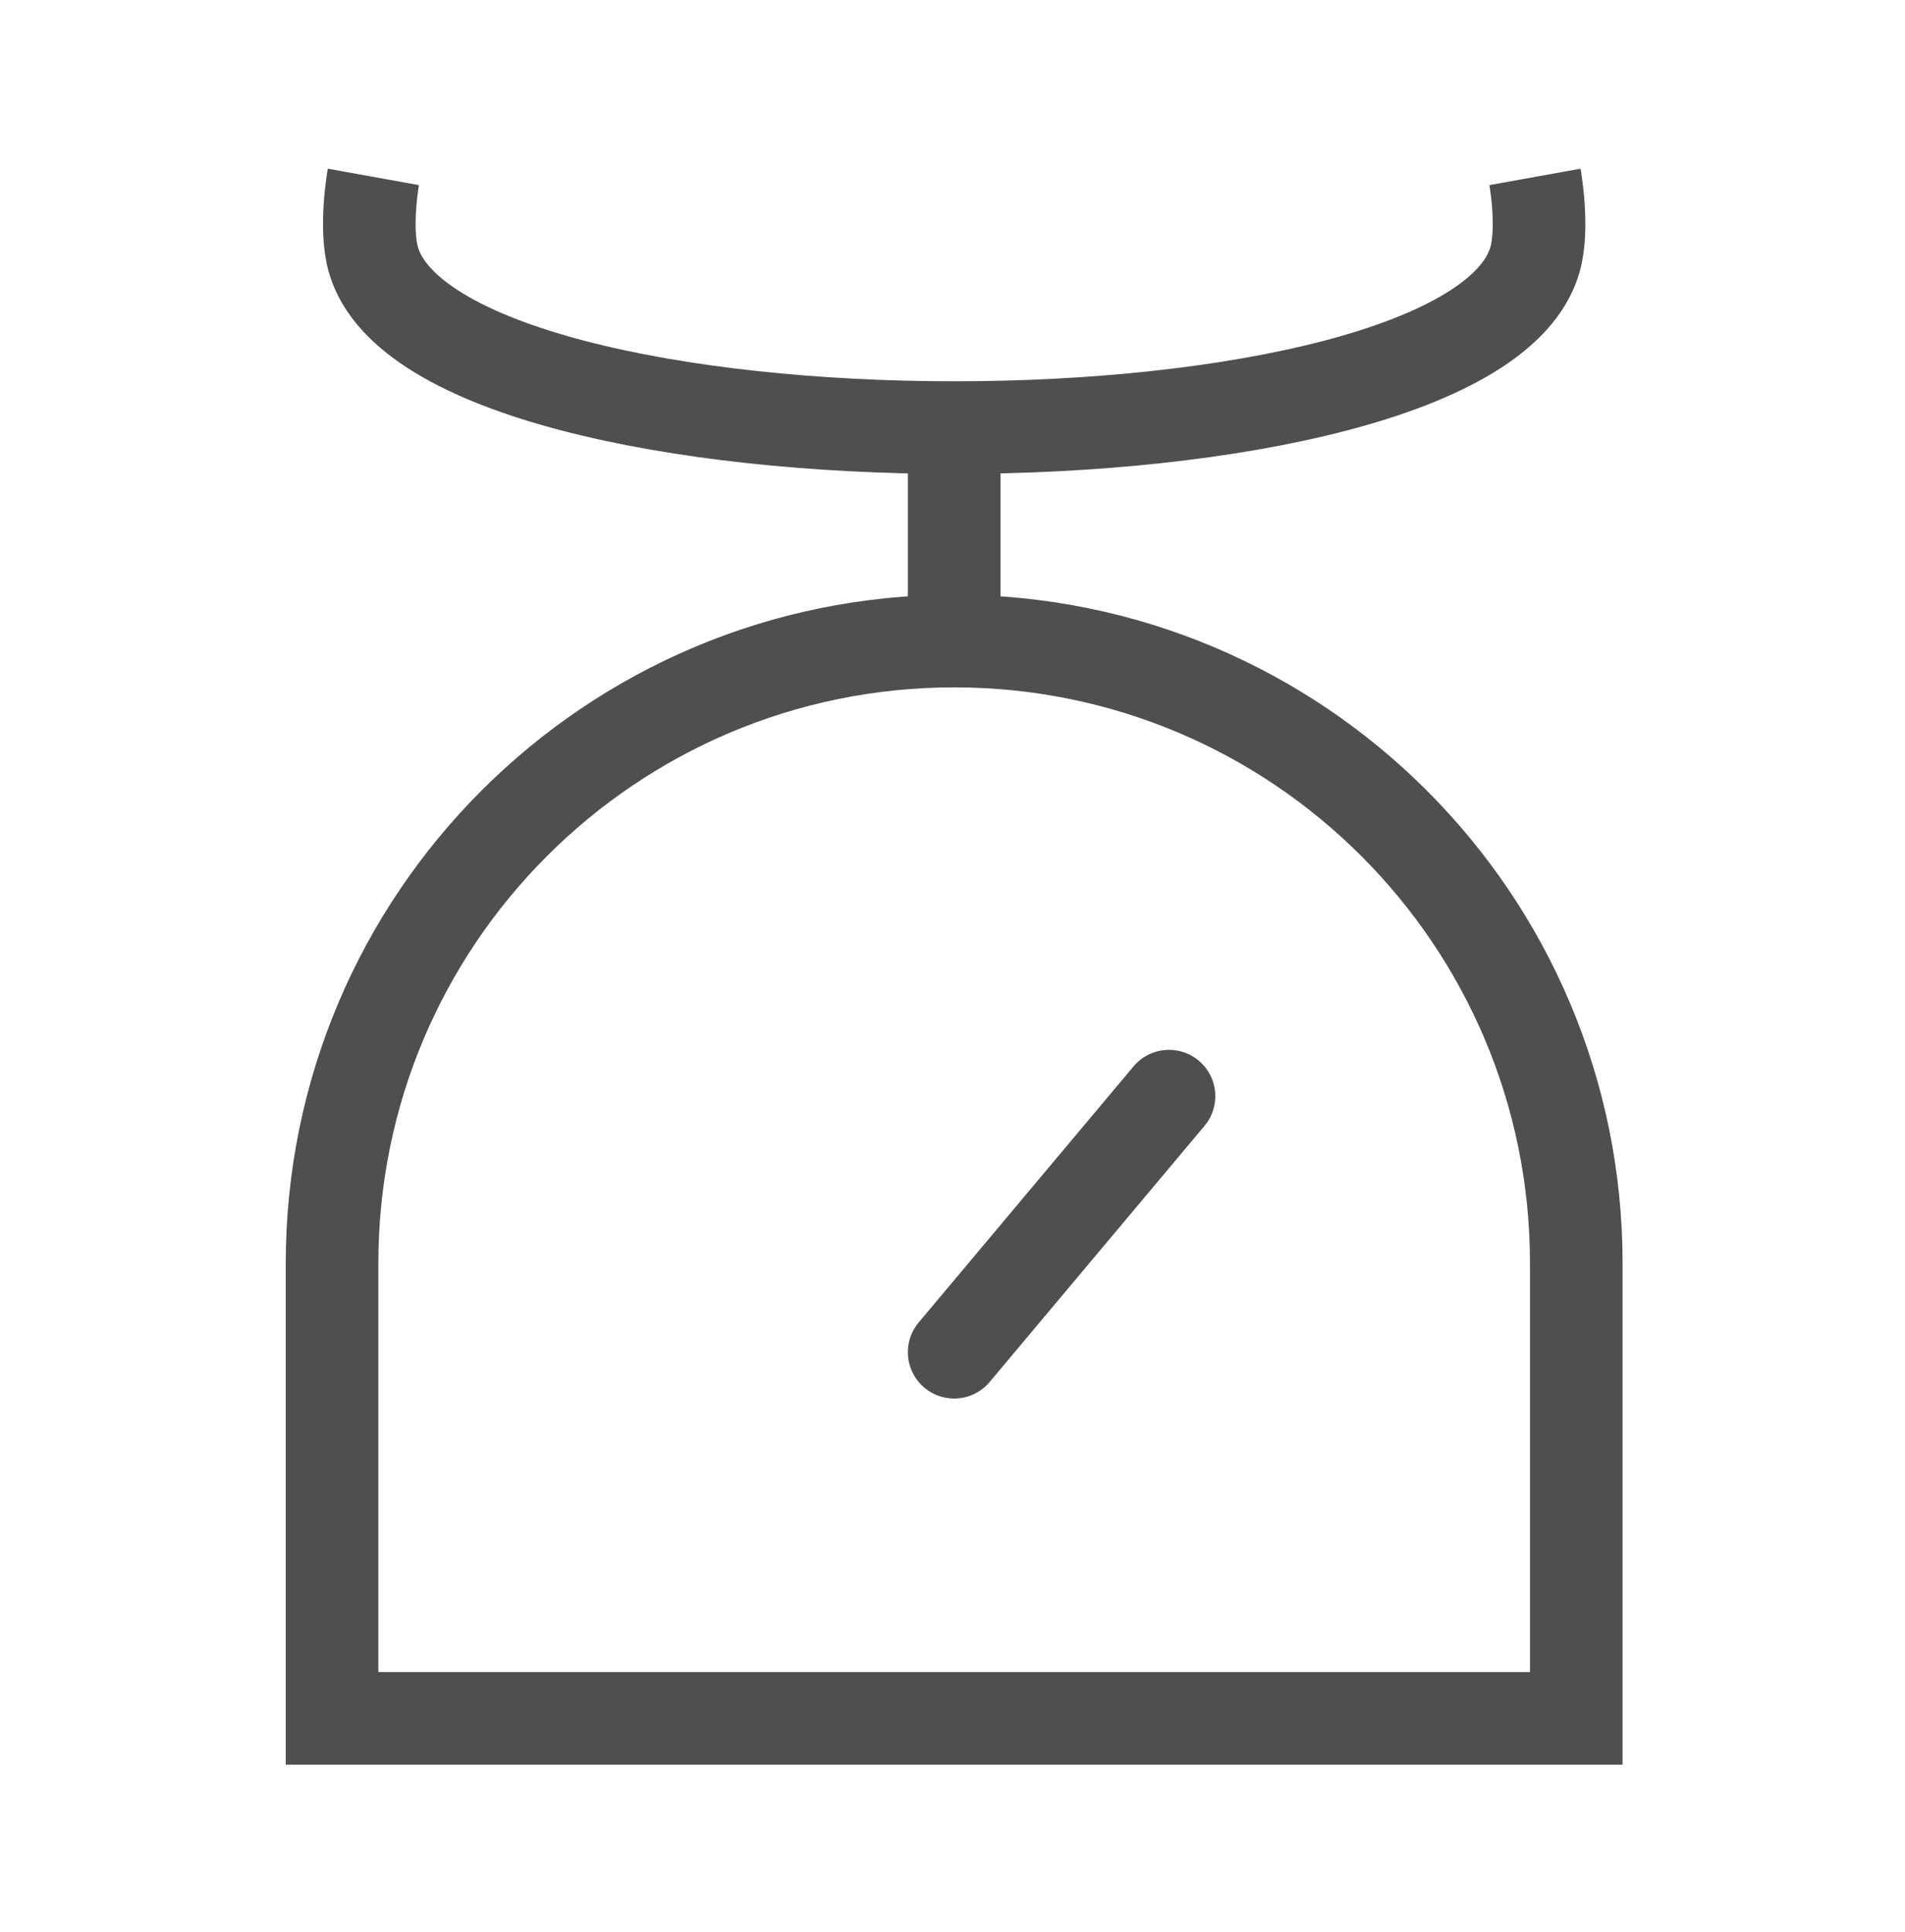<svg width="72" height="73" viewBox="0 0 72 73" fill="none" xmlns="http://www.w3.org/2000/svg">
<path d="M14.112 6.685C14.112 6.685 13.766 8.603 14.112 9.812C16.537 18.274 55.59 18.274 58.015 9.812C58.361 8.603 58.015 6.685 58.015 6.685" stroke="#4F4F4F" stroke-width="3.5"/>
<path d="M36.063 16.158V25.632" stroke="#4F4F4F" stroke-width="3.5"/>
<path d="M12.55 47.738C12.55 34.752 23.077 24.225 36.063 24.225C49.049 24.225 59.576 34.752 59.576 47.738V64.935H12.55V47.738Z" stroke="#4F4F4F" stroke-width="3.5"/>
<path d="M44.183 41.422L36.063 51.099" stroke="#4F4F4F" stroke-width="3.5" stroke-linecap="round" stroke-linejoin="round"/>
</svg>
